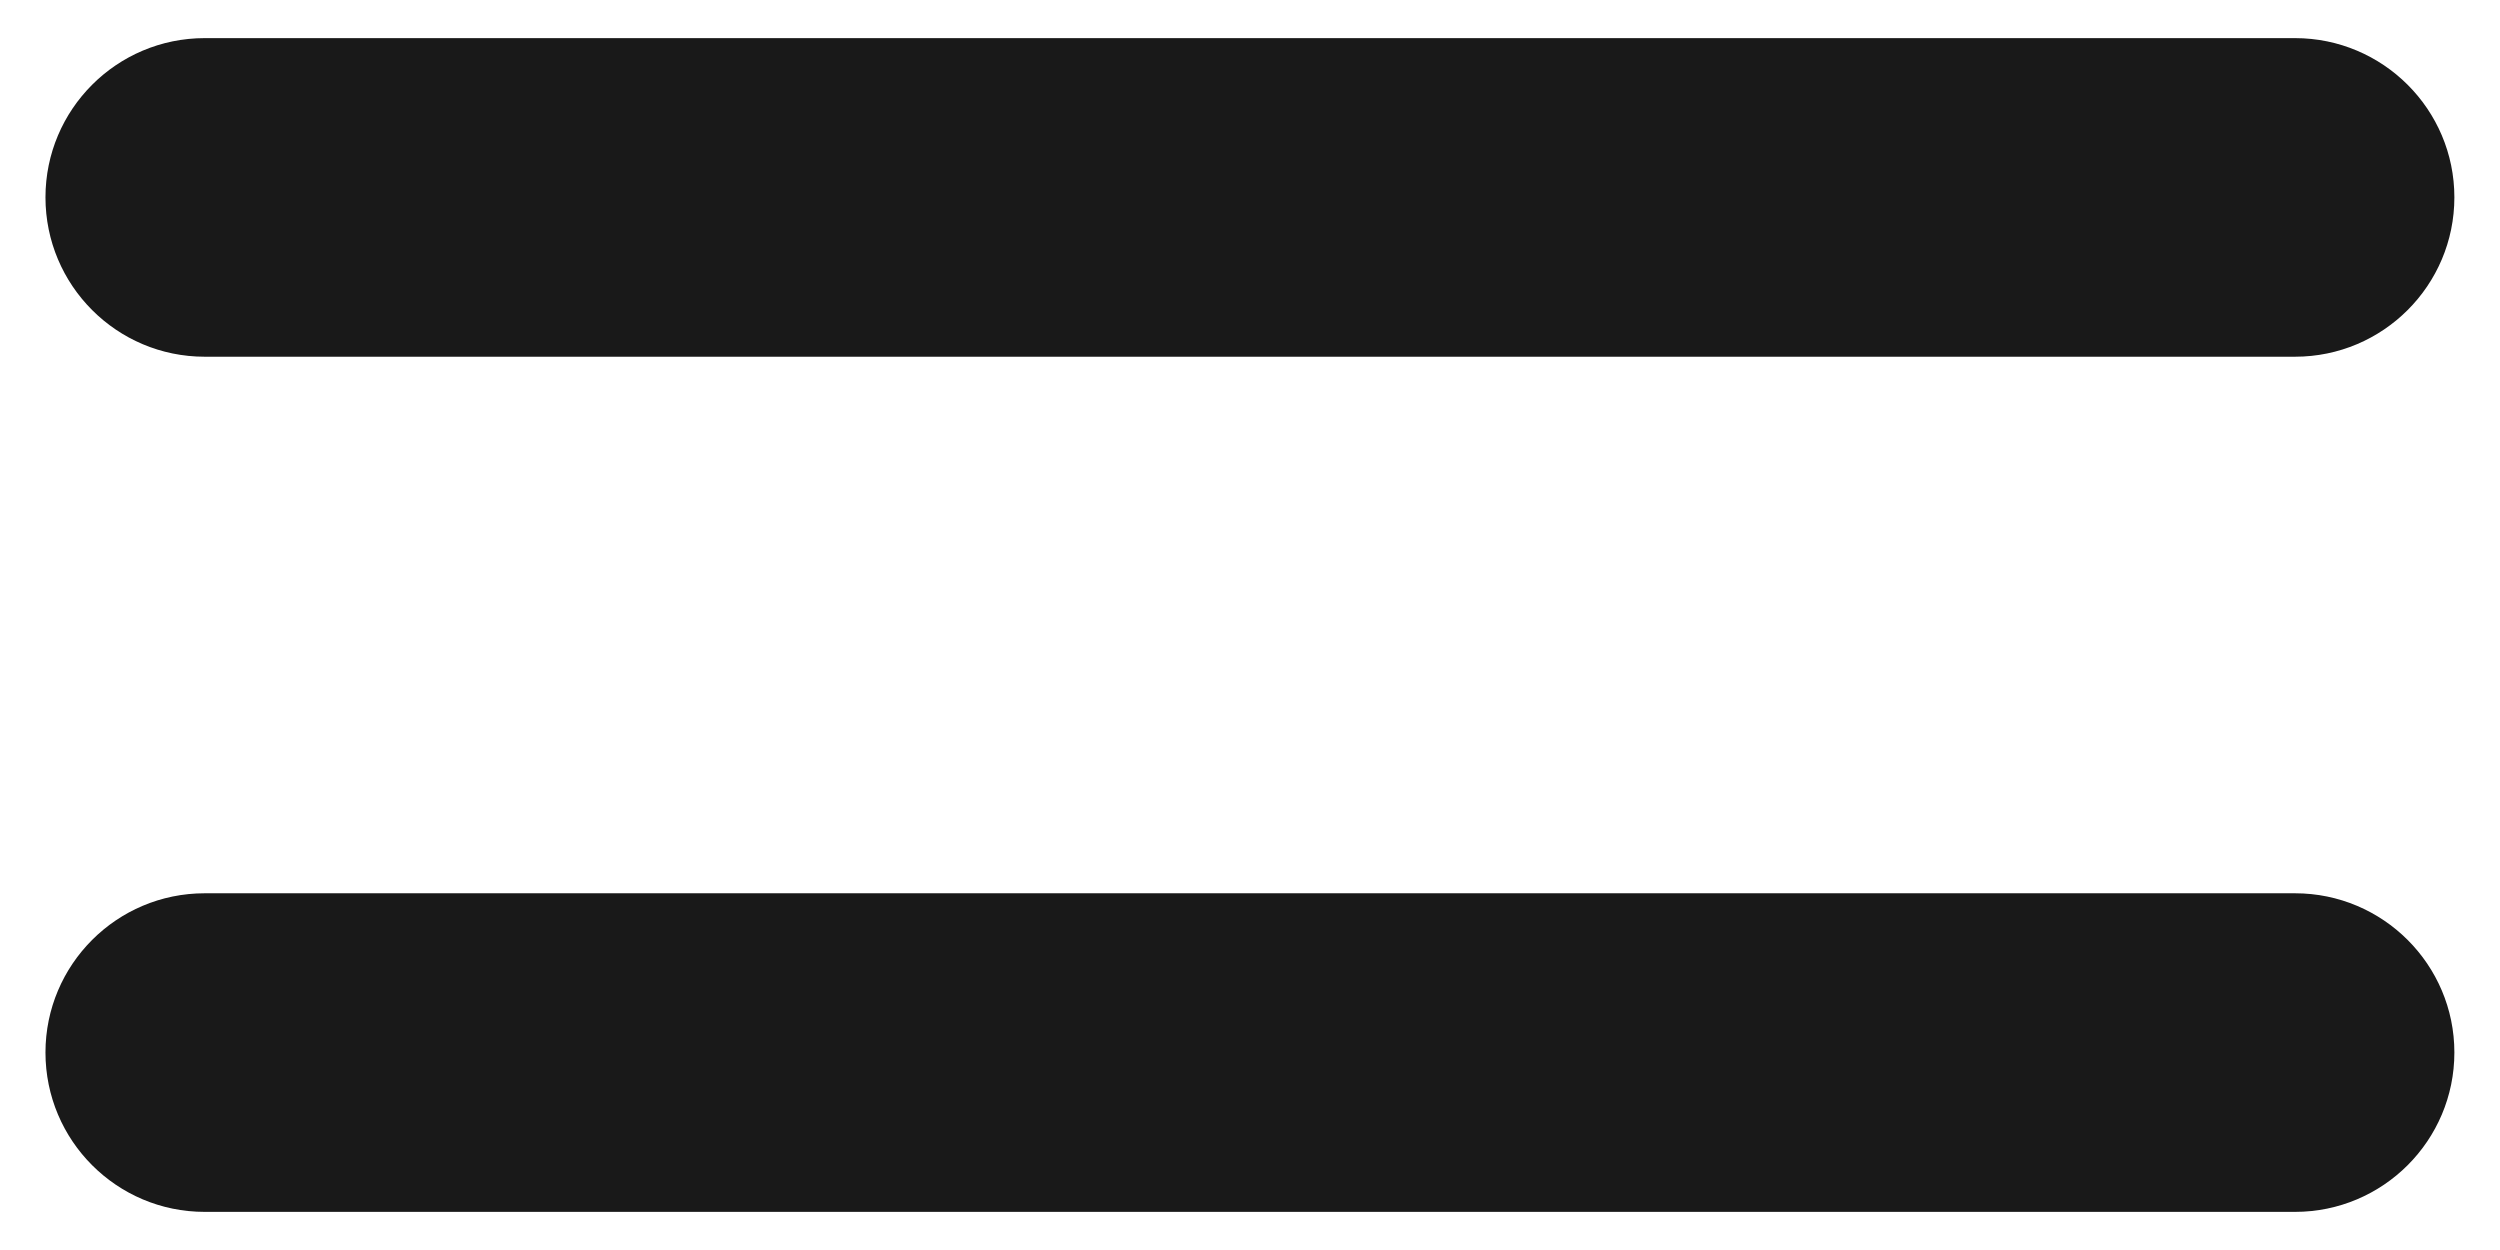 <svg width="16" height="8" viewBox="0 0 16 8" fill="none" xmlns="http://www.w3.org/2000/svg">
<path fill-rule="evenodd" clip-rule="evenodd" d="M0.291 1.263C0.291 0.701 0.747 0.244 1.31 0.244H14.688C15.251 0.244 15.708 0.701 15.708 1.263C15.708 1.826 15.251 2.283 14.688 2.283H1.31C0.747 2.283 0.291 1.826 0.291 1.263ZM0.291 6.736C0.291 6.174 0.747 5.717 1.31 5.717H14.688C15.251 5.717 15.708 6.174 15.708 6.736C15.708 7.299 15.251 7.756 14.688 7.756H1.31C0.747 7.756 0.291 7.299 0.291 6.736Z" fill="#191919"/>
</svg>
